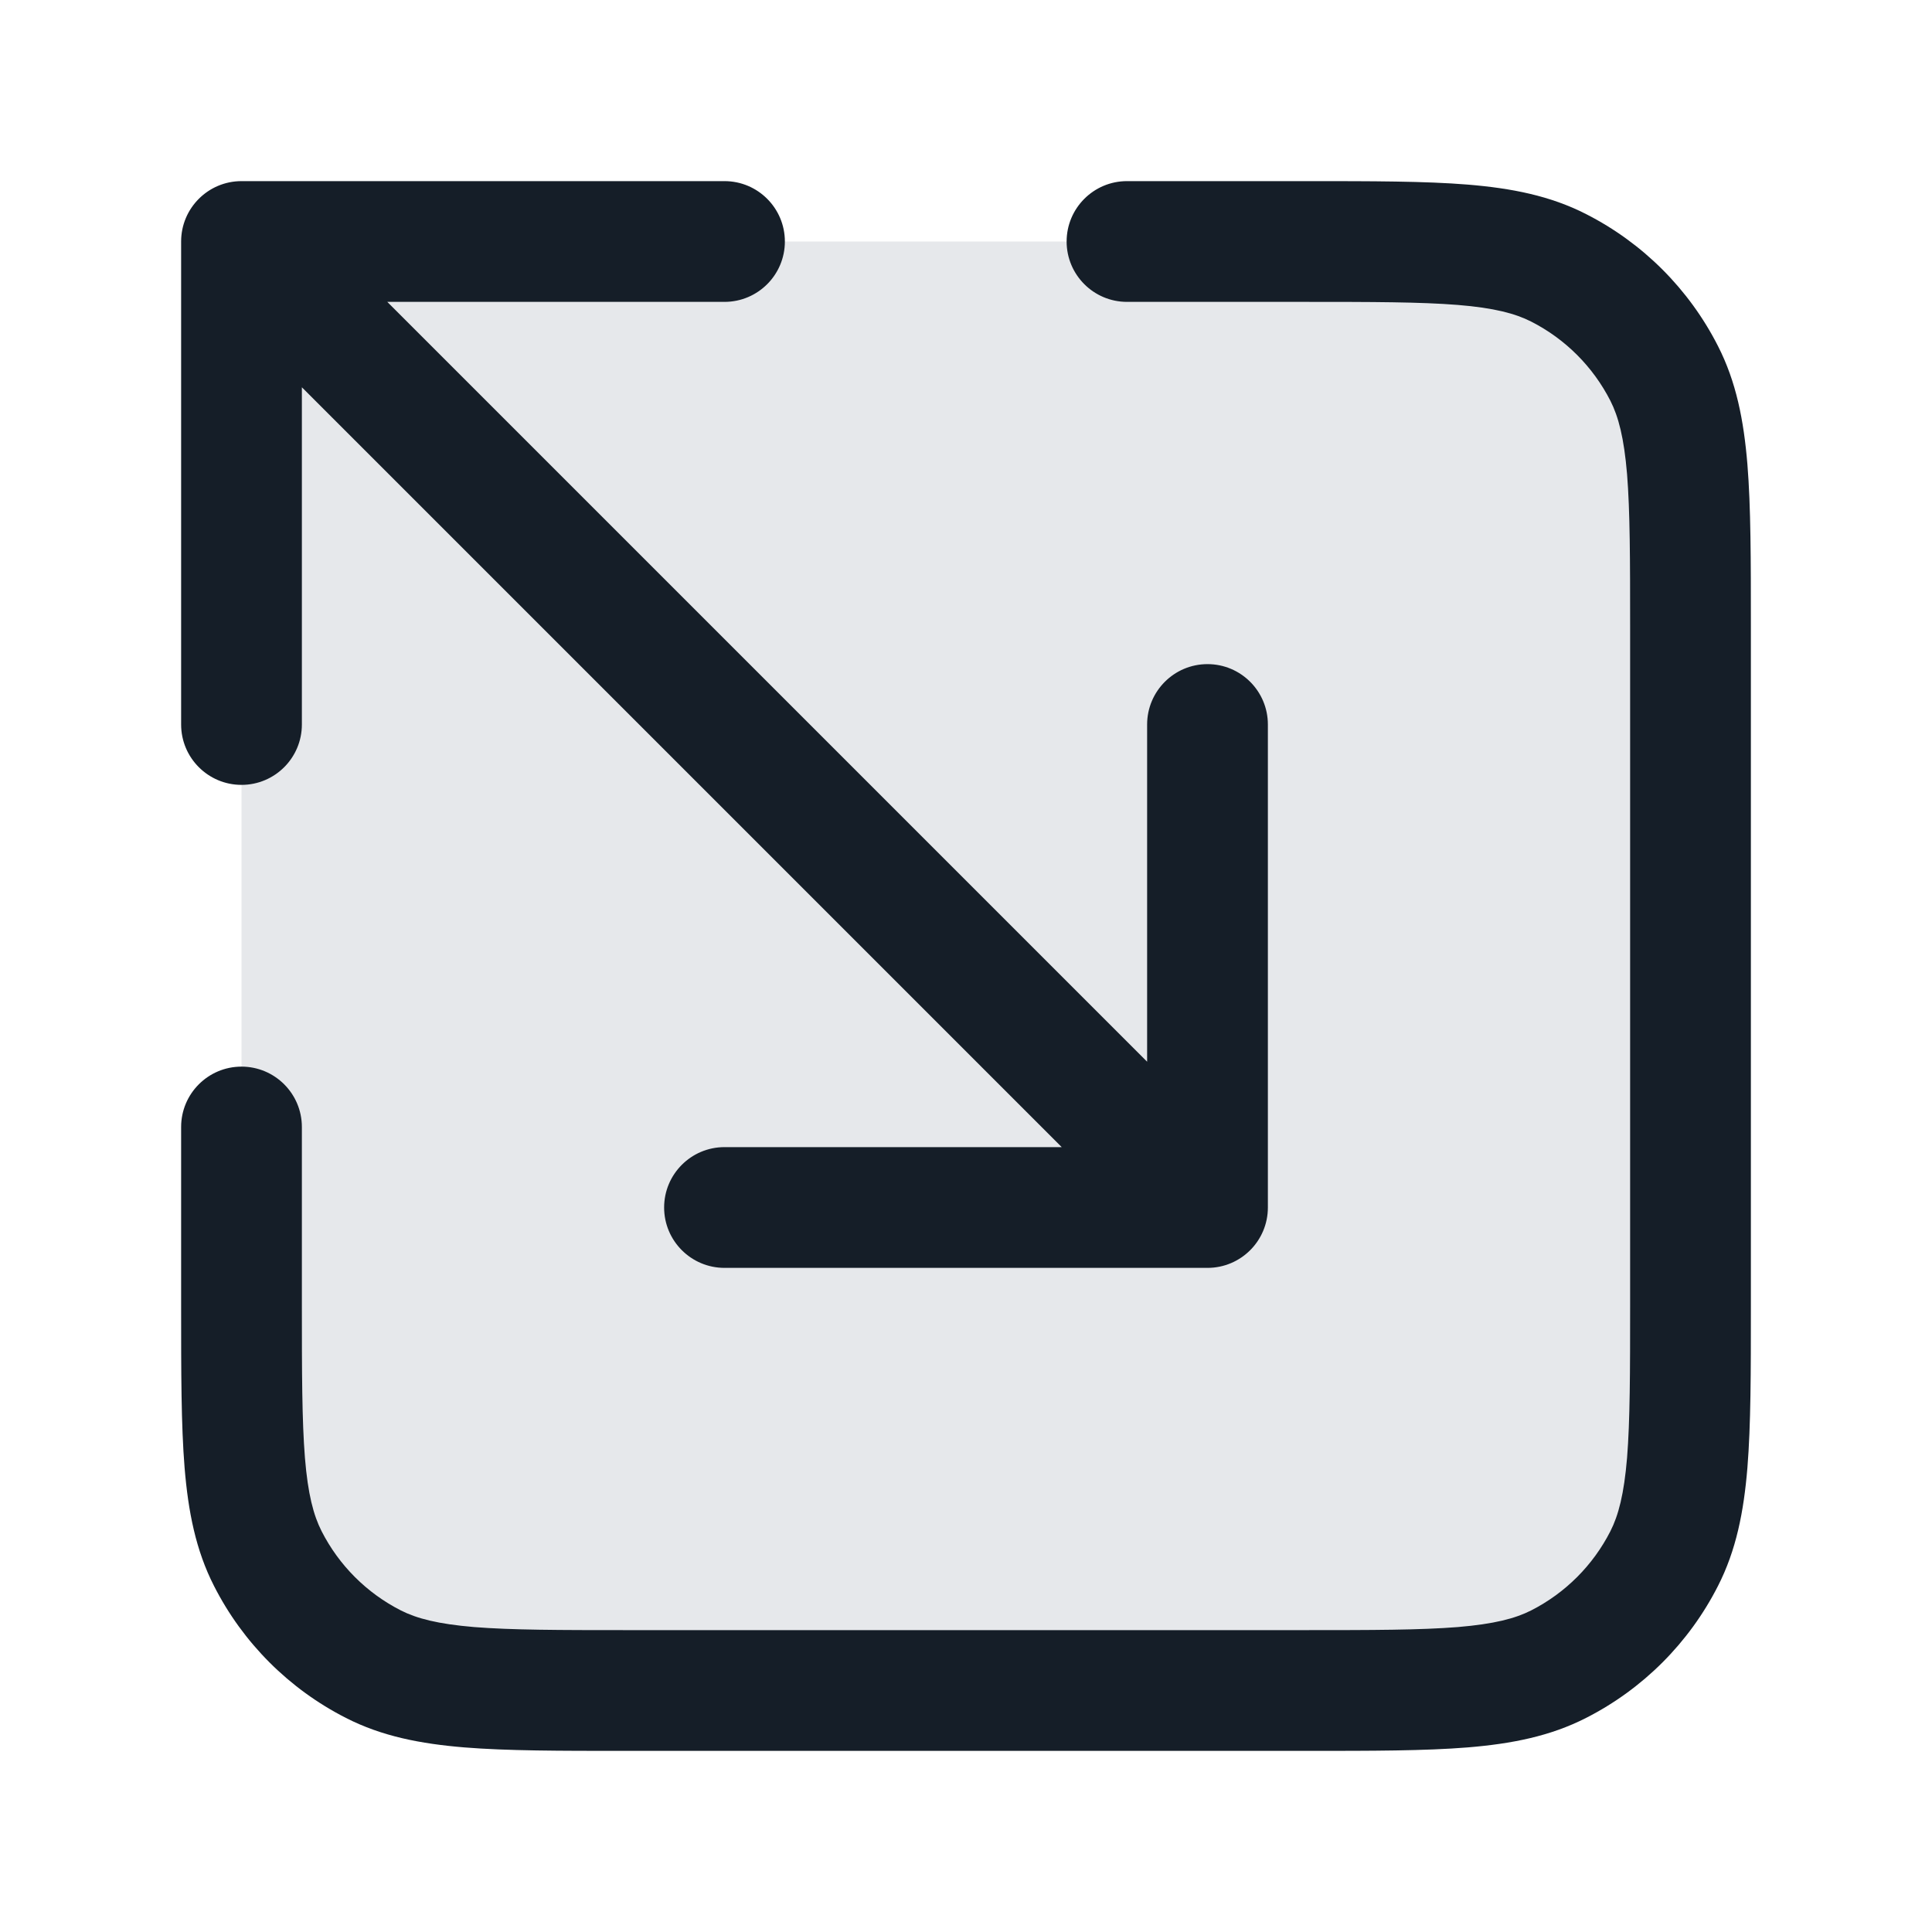 <svg xmlns="http://www.w3.org/2000/svg" viewBox="0 0 24 24">
  <defs/>
  <path fill="#636F7E" opacity="0.16" d="M21,7.8 L21,16.2 C21,17.88 21,18.72 20.673,19.362 C20.385,19.927 19.927,20.385 19.362,20.673 C18.72,21 17.88,21 16.2,21 L7.8,21 C6.12,21 5.28,21 4.638,20.673 C4.074,20.385 3.615,19.927 3.327,19.362 C3,18.72 3,17.88 3,16.2 L3,7.8 C3,6.12 3,5.28 3.327,4.638 C3.615,4.074 4.074,3.615 4.638,3.327 C5.28,3 6.12,3 7.8,3 L16.2,3 C17.88,3 18.72,3 19.362,3.327 C19.927,3.615 20.385,4.074 20.673,4.638 C21,5.28 21,6.12 21,7.8 Z"/>
  <path fill="#151E28" d="M16.232,2.25 C17.045,2.25 17.701,2.25 18.232,2.293 C18.778,2.338 19.258,2.432 19.702,2.659 C20.408,3.018 20.982,3.592 21.341,4.298 C21.568,4.742 21.662,5.222 21.707,5.769 C21.75,6.299 21.75,6.955 21.75,7.768 L21.75,16.232 C21.75,17.045 21.75,17.701 21.707,18.232 C21.662,18.778 21.568,19.258 21.341,19.702 C20.982,20.408 20.408,20.982 19.702,21.341 C19.258,21.568 18.778,21.662 18.232,21.707 C17.701,21.75 17.045,21.75 16.232,21.75 L7.768,21.75 C6.955,21.75 6.299,21.75 5.769,21.707 C5.222,21.662 4.742,21.568 4.298,21.341 C3.592,20.982 3.018,20.408 2.659,19.702 C2.432,19.258 2.338,18.778 2.293,18.232 C2.25,17.701 2.25,17.045 2.25,16.232 L2.25,14 C2.25,13.586 2.586,13.25 3,13.25 C3.414,13.25 3.75,13.586 3.75,14 L3.75,16.2 C3.75,17.052 3.751,17.647 3.788,18.109 C3.825,18.563 3.895,18.824 3.995,19.021 C4.211,19.445 4.555,19.789 4.979,20.005 C5.176,20.105 5.437,20.174 5.891,20.212 C6.353,20.249 6.948,20.25 7.8,20.25 L16.2,20.25 C17.052,20.25 17.647,20.249 18.109,20.212 C18.563,20.174 18.824,20.105 19.021,20.005 C19.445,19.789 19.789,19.445 20.005,19.021 C20.105,18.824 20.174,18.563 20.212,18.109 C20.249,17.647 20.25,17.052 20.25,16.2 L20.25,7.8 C20.25,6.948 20.249,6.353 20.212,5.891 C20.174,5.437 20.105,5.176 20.005,4.979 C19.789,4.555 19.445,4.211 19.021,3.995 C18.824,3.895 18.563,3.825 18.109,3.788 C17.647,3.751 17.052,3.75 16.2,3.75 L14,3.75 C13.586,3.75 13.25,3.414 13.25,3 C13.25,2.586 13.586,2.25 14,2.25 L16.232,2.25 Z M9.75,3 C9.75,3.414 9.414,3.75 9,3.75 L4.811,3.75 L14.25,13.189 L14.25,9 C14.25,8.586 14.586,8.25 15,8.25 C15.414,8.25 15.75,8.586 15.75,9 L15.75,15 C15.75,15.414 15.414,15.75 15,15.75 L9,15.75 C8.586,15.75 8.25,15.414 8.25,15 C8.25,14.586 8.586,14.25 9,14.25 L13.189,14.25 L3.75,4.811 L3.75,9 C3.75,9.414 3.414,9.75 3,9.75 C2.586,9.75 2.25,9.414 2.25,9 L2.25,3 C2.25,2.586 2.586,2.25 3,2.25 L9,2.25 C9.414,2.25 9.75,2.586 9.75,3 Z"/>
</svg>

